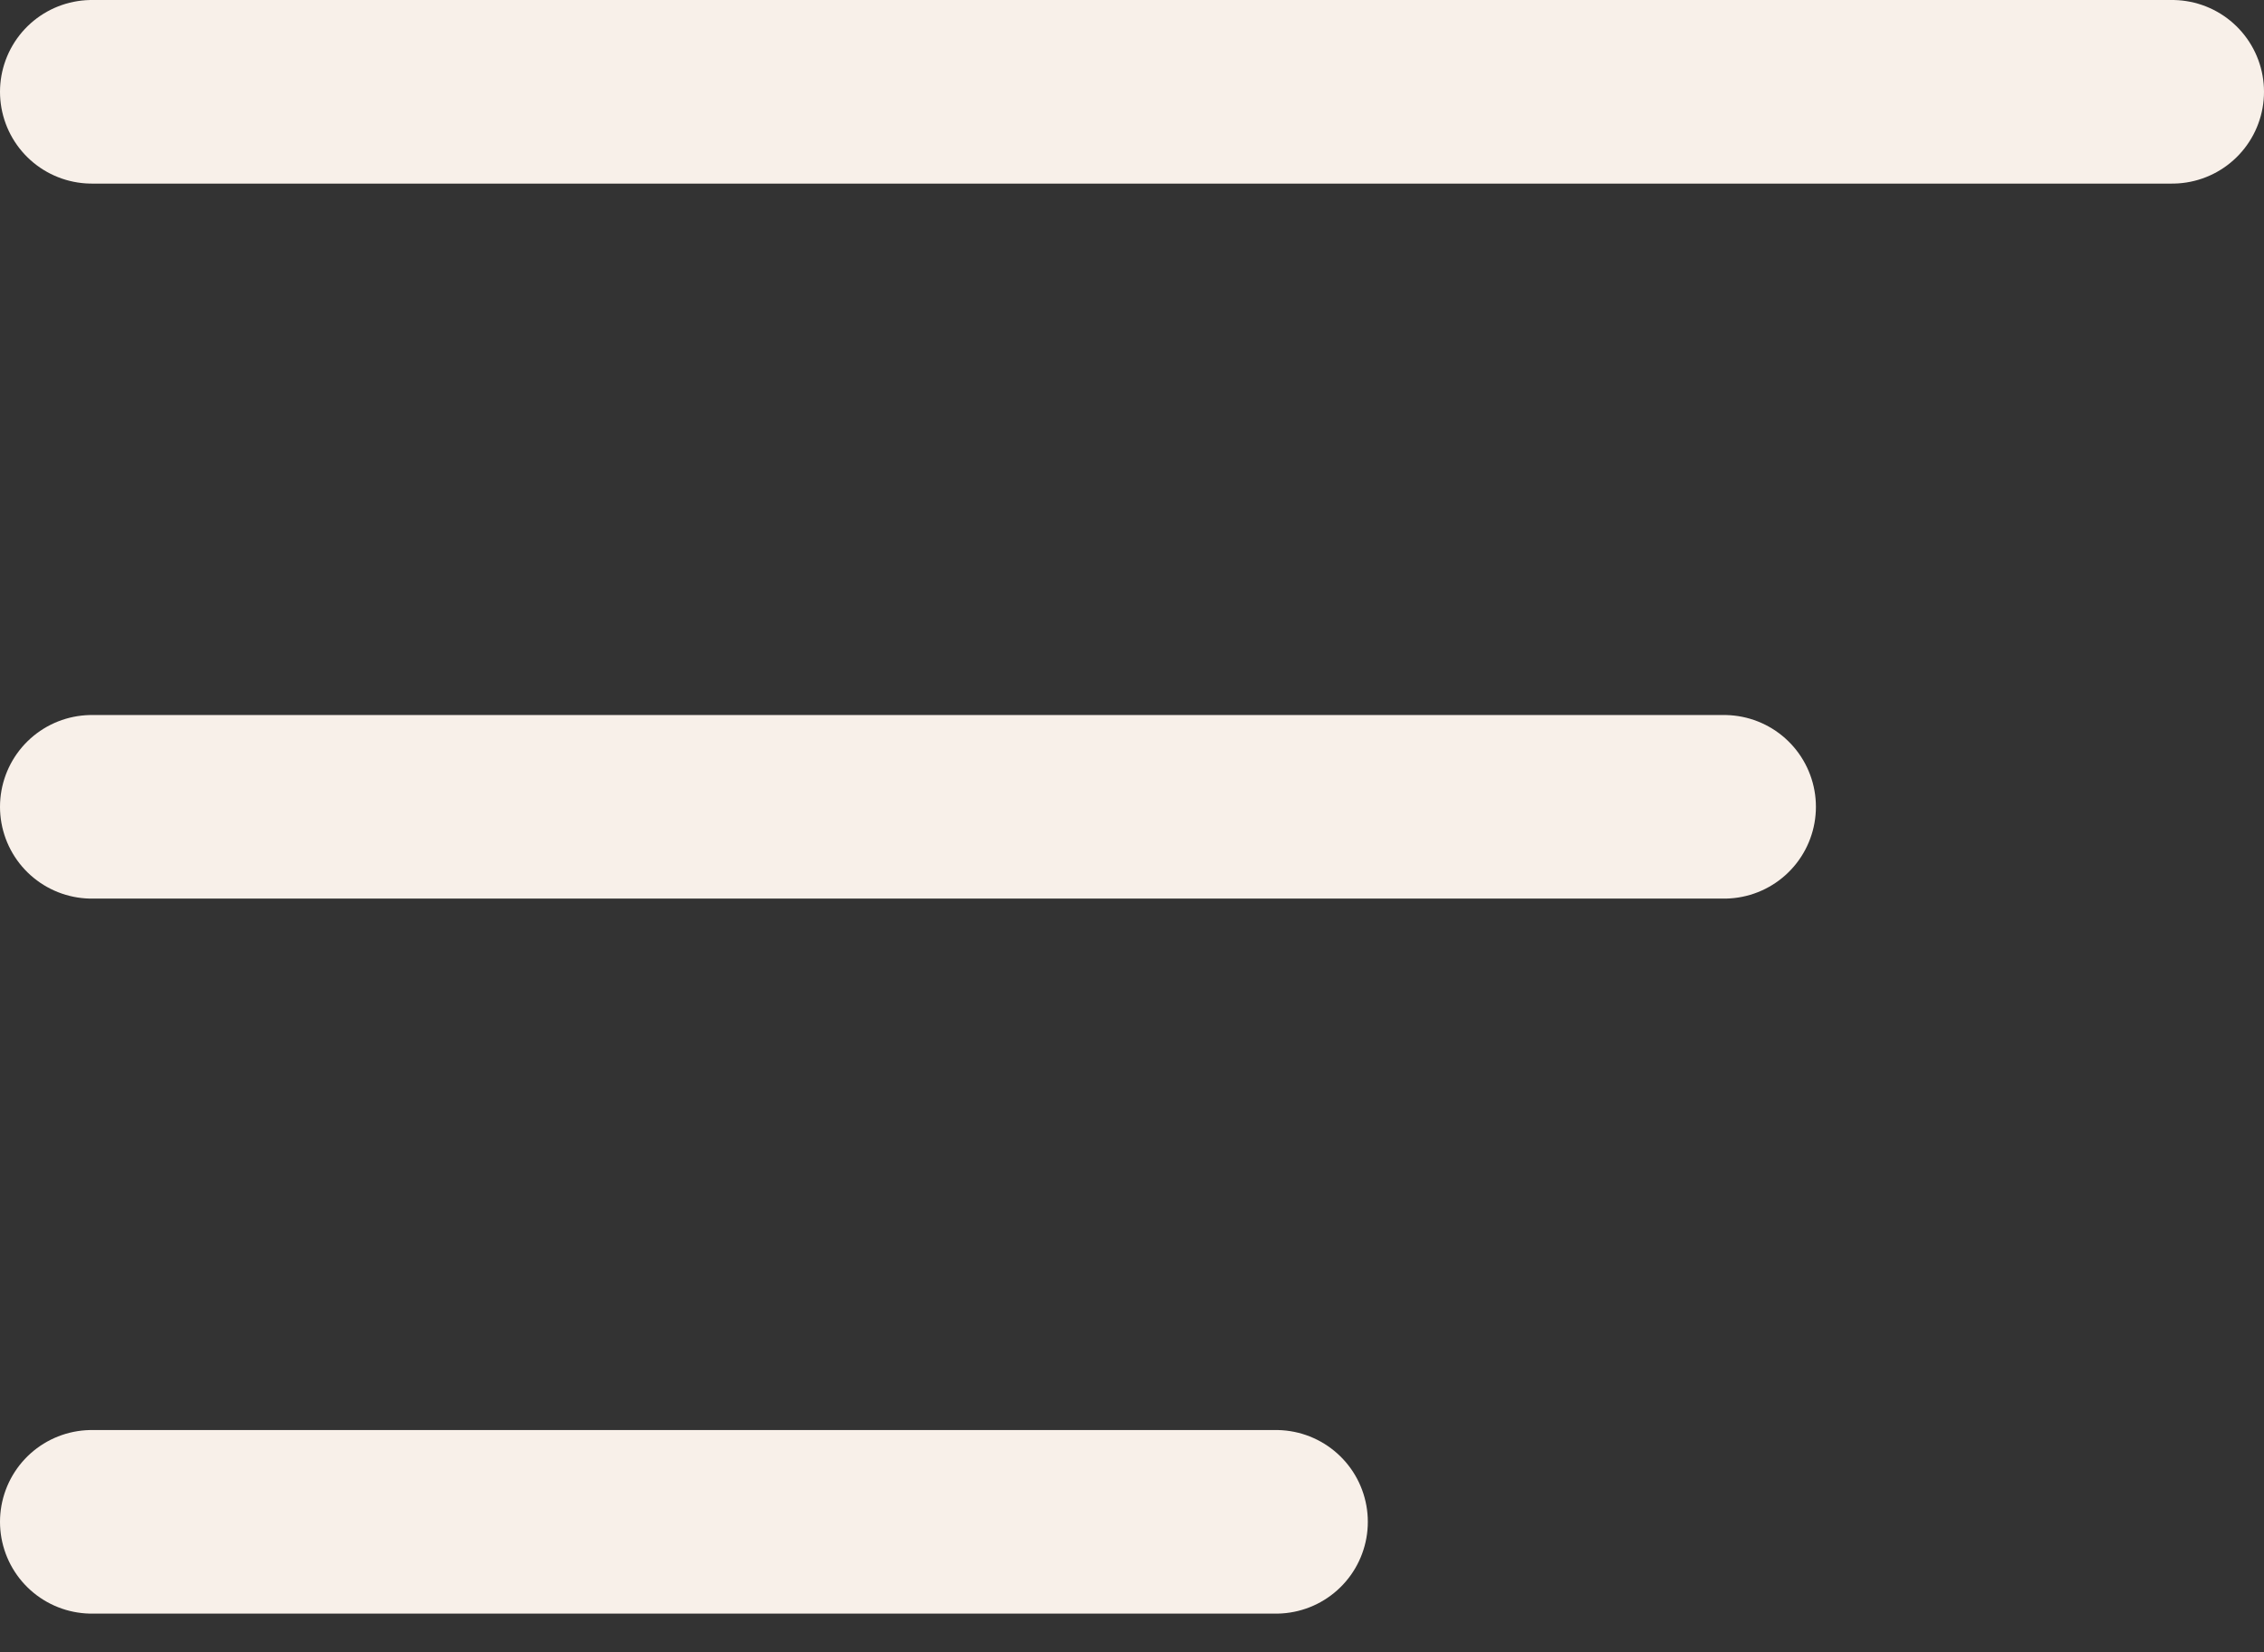 <svg width="37" height="27" viewBox="0 0 37 27" fill="none" xmlns="http://www.w3.org/2000/svg">
<rect x="0" y="0" width="37" height="27" fill="#333333" stroke="none"/>
<line x1="1.5" y1="1.5" x2="35.5" y2="1.5" stroke="#F8F0E9" stroke-width="3" stroke-linecap="round"/>
<line x1="1.5" y1="13.184" x2="28.177" y2="13.184" stroke="#F8F0E9" stroke-width="3" stroke-linecap="round"/>
<line x1="1.5" y1="24.868" x2="20.854" y2="24.868" stroke="#F8F0E9" stroke-width="3" stroke-linecap="round"/>
</svg>
